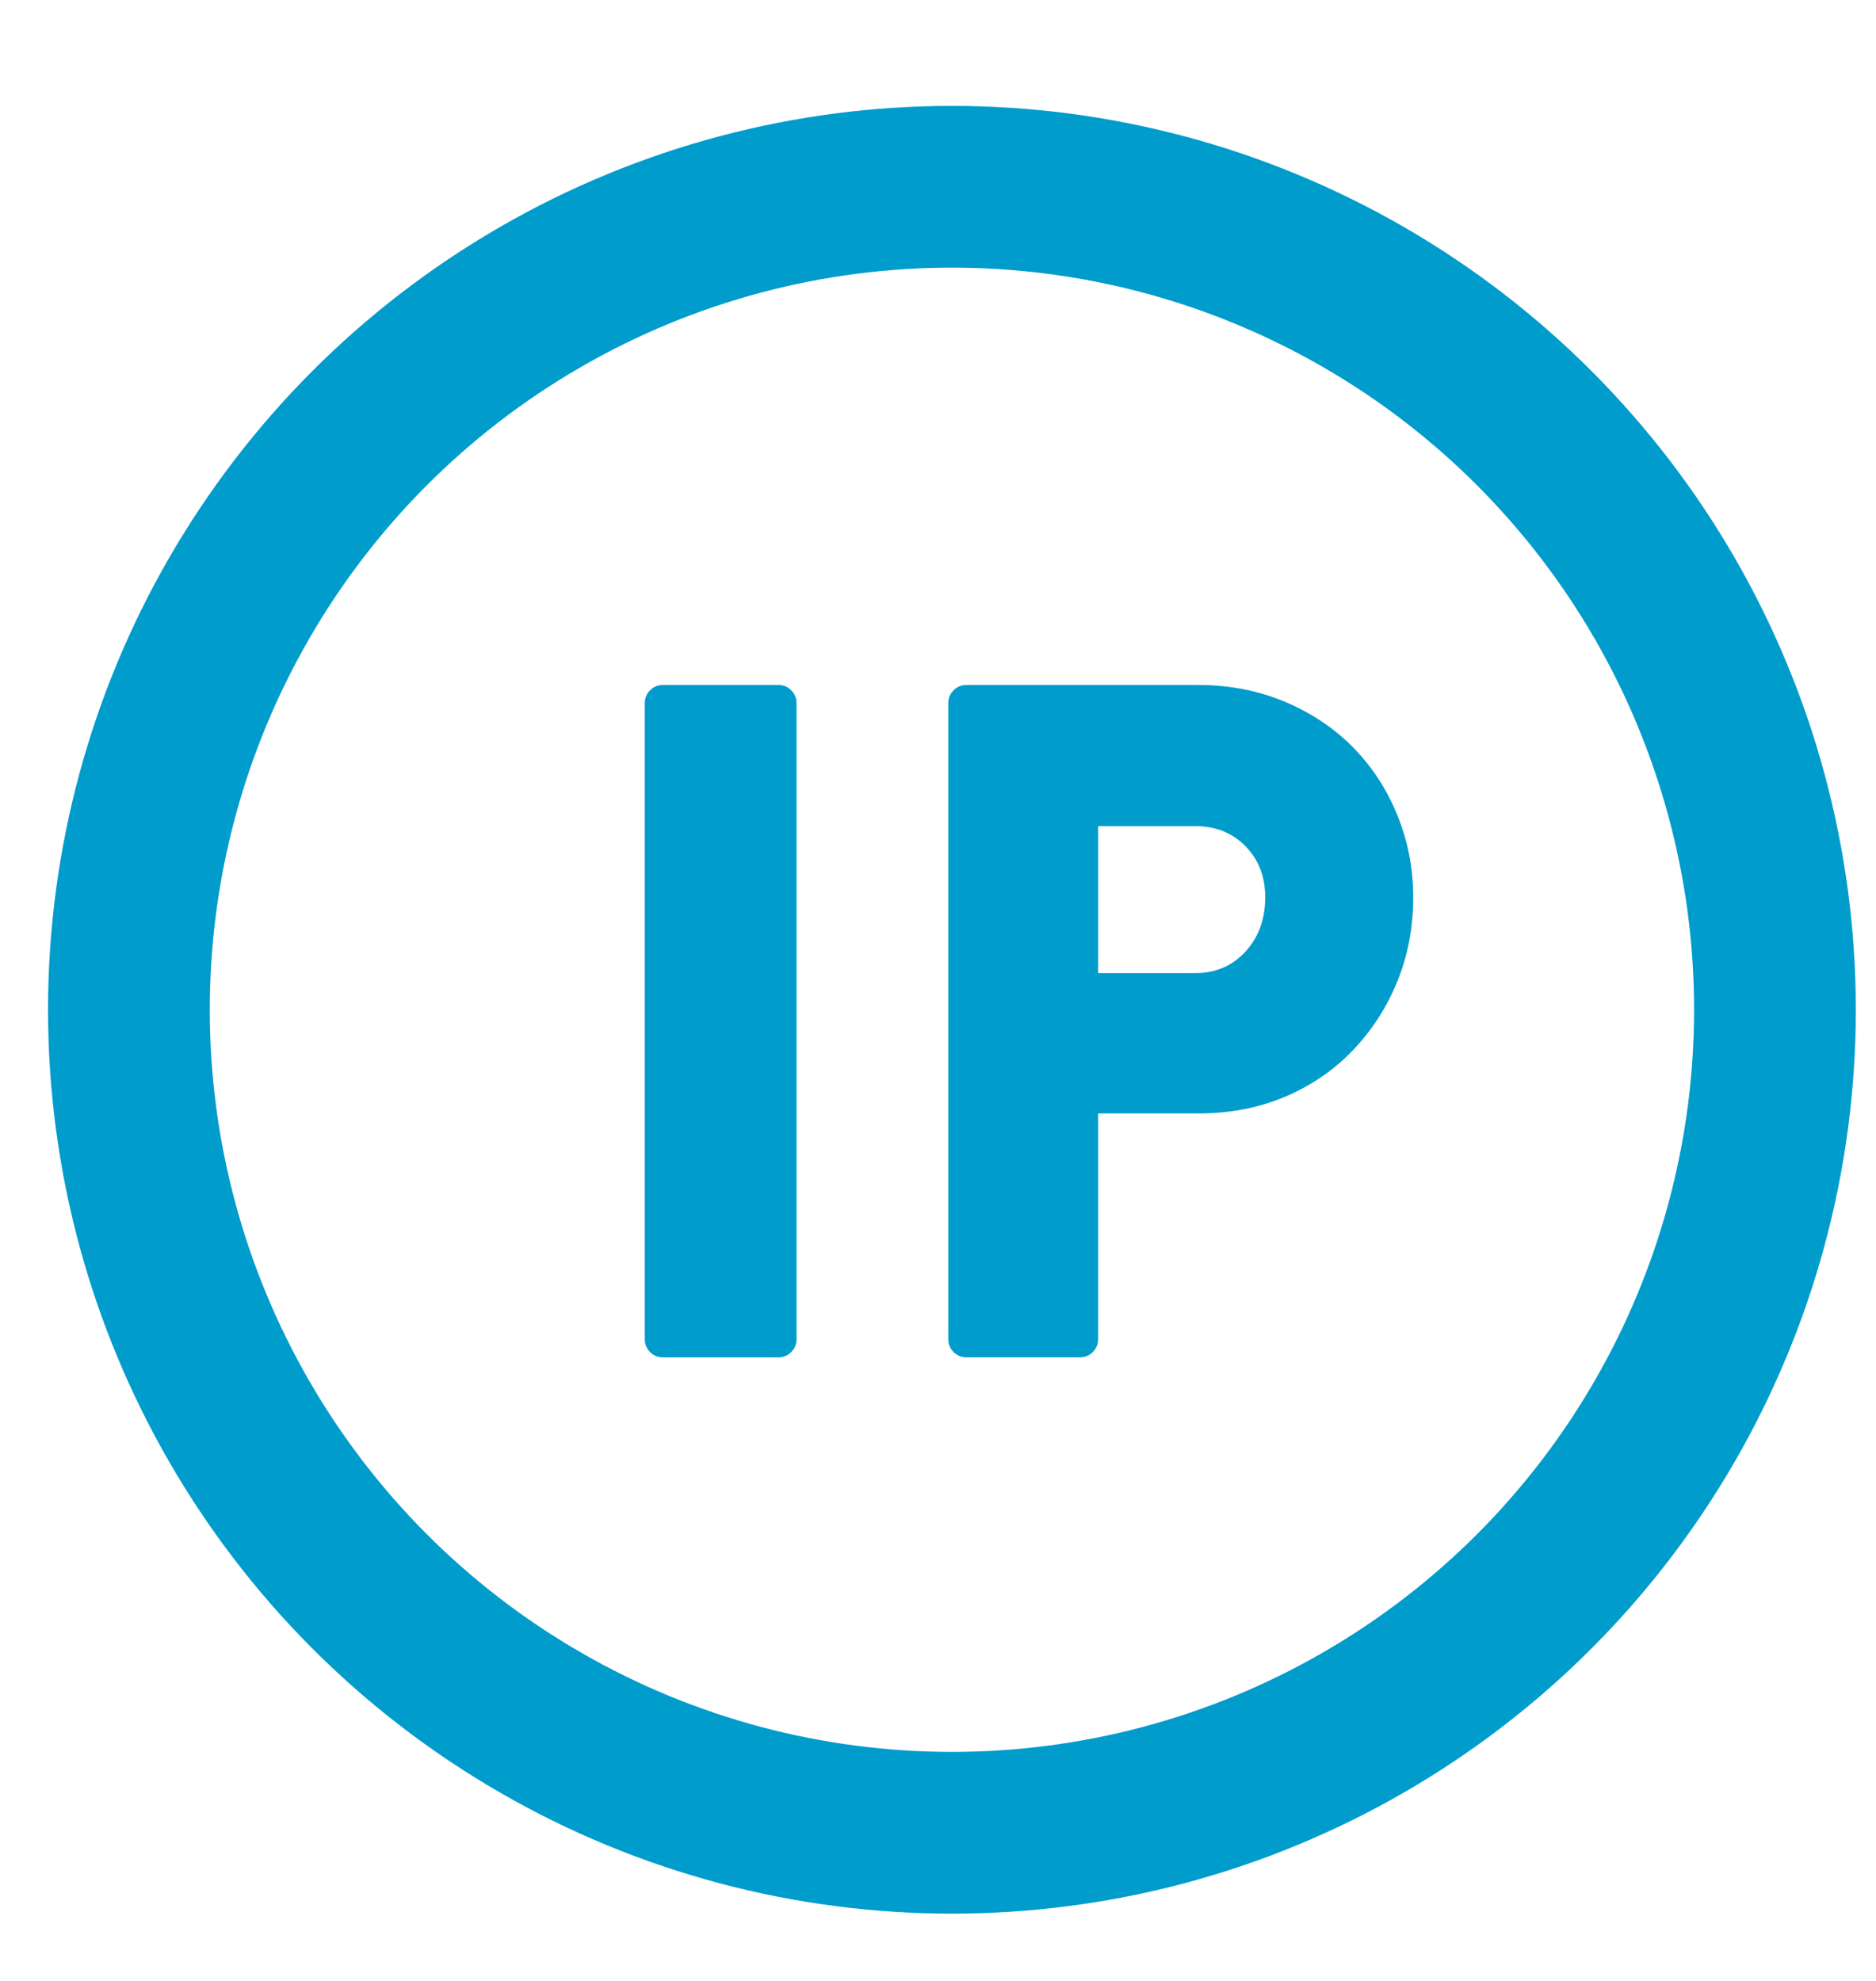 <?xml version="1.0" encoding="utf-8"?>
<!-- Generator: Adobe Illustrator 16.0.0, SVG Export Plug-In . SVG Version: 6.00 Build 0)  -->
<!DOCTYPE svg PUBLIC "-//W3C//DTD SVG 1.1//EN" "http://www.w3.org/Graphics/SVG/1.1/DTD/svg11.dtd">
<svg version="1.1" id="레이어_1" xmlns="http://www.w3.org/2000/svg" xmlns:xlink="http://www.w3.org/1999/xlink" x="0px"
	 y="0px" width="46.395px" height="48.993px" viewBox="0 0 46.395 48.993" enable-background="new 0 0 46.395 48.993"
	 xml:space="preserve">
<g>
	
		<circle fill-rule="evenodd" clip-rule="evenodd" fill="none" stroke="#009CCC" stroke-width="4" stroke-miterlimit="10" cx="23.542" cy="24.973" r="20.354"/>
	<g>
		<path fill="#009CCC" d="M15.946,17.392c0-0.126,0.044-0.233,0.13-0.32c0.087-0.088,0.194-0.132,0.321-0.132h2.851
			c0.127,0,0.232,0.044,0.319,0.132c0.088,0.087,0.132,0.194,0.132,0.32v15.726c0,0.126-0.044,0.233-0.132,0.321
			c-0.087,0.087-0.192,0.131-0.319,0.131h-2.851c-0.127,0-0.234-0.044-0.321-0.131c-0.086-0.088-0.13-0.195-0.13-0.321V17.392z"/>
		<path fill="#009CCC" d="M23.451,17.392c0-0.126,0.044-0.233,0.132-0.32c0.087-0.088,0.194-0.132,0.32-0.132h5.726
			c0.775,0,1.491,0.141,2.148,0.416c0.658,0.278,1.22,0.654,1.688,1.13c0.467,0.475,0.832,1.033,1.093,1.675
			s0.392,1.317,0.392,2.029c0,0.745-0.131,1.438-0.392,2.08s-0.626,1.206-1.093,1.698c-0.468,0.491-1.025,0.874-1.675,1.152
			c-0.65,0.275-1.361,0.416-2.139,0.416h-2.493v5.581c0,0.126-0.044,0.233-0.132,0.321c-0.086,0.087-0.192,0.131-0.319,0.131h-2.804
			c-0.126,0-0.233-0.044-0.32-0.131c-0.088-0.088-0.132-0.195-0.132-0.321V17.392z M29.557,24.067c0.506,0,0.921-0.179,1.247-0.536
			c0.324-0.354,0.486-0.803,0.486-1.342c0-0.506-0.162-0.926-0.486-1.259c-0.326-0.333-0.741-0.499-1.247-0.499h-2.399v3.636H29.557
			z"/>
	</g>
</g>
</svg>
